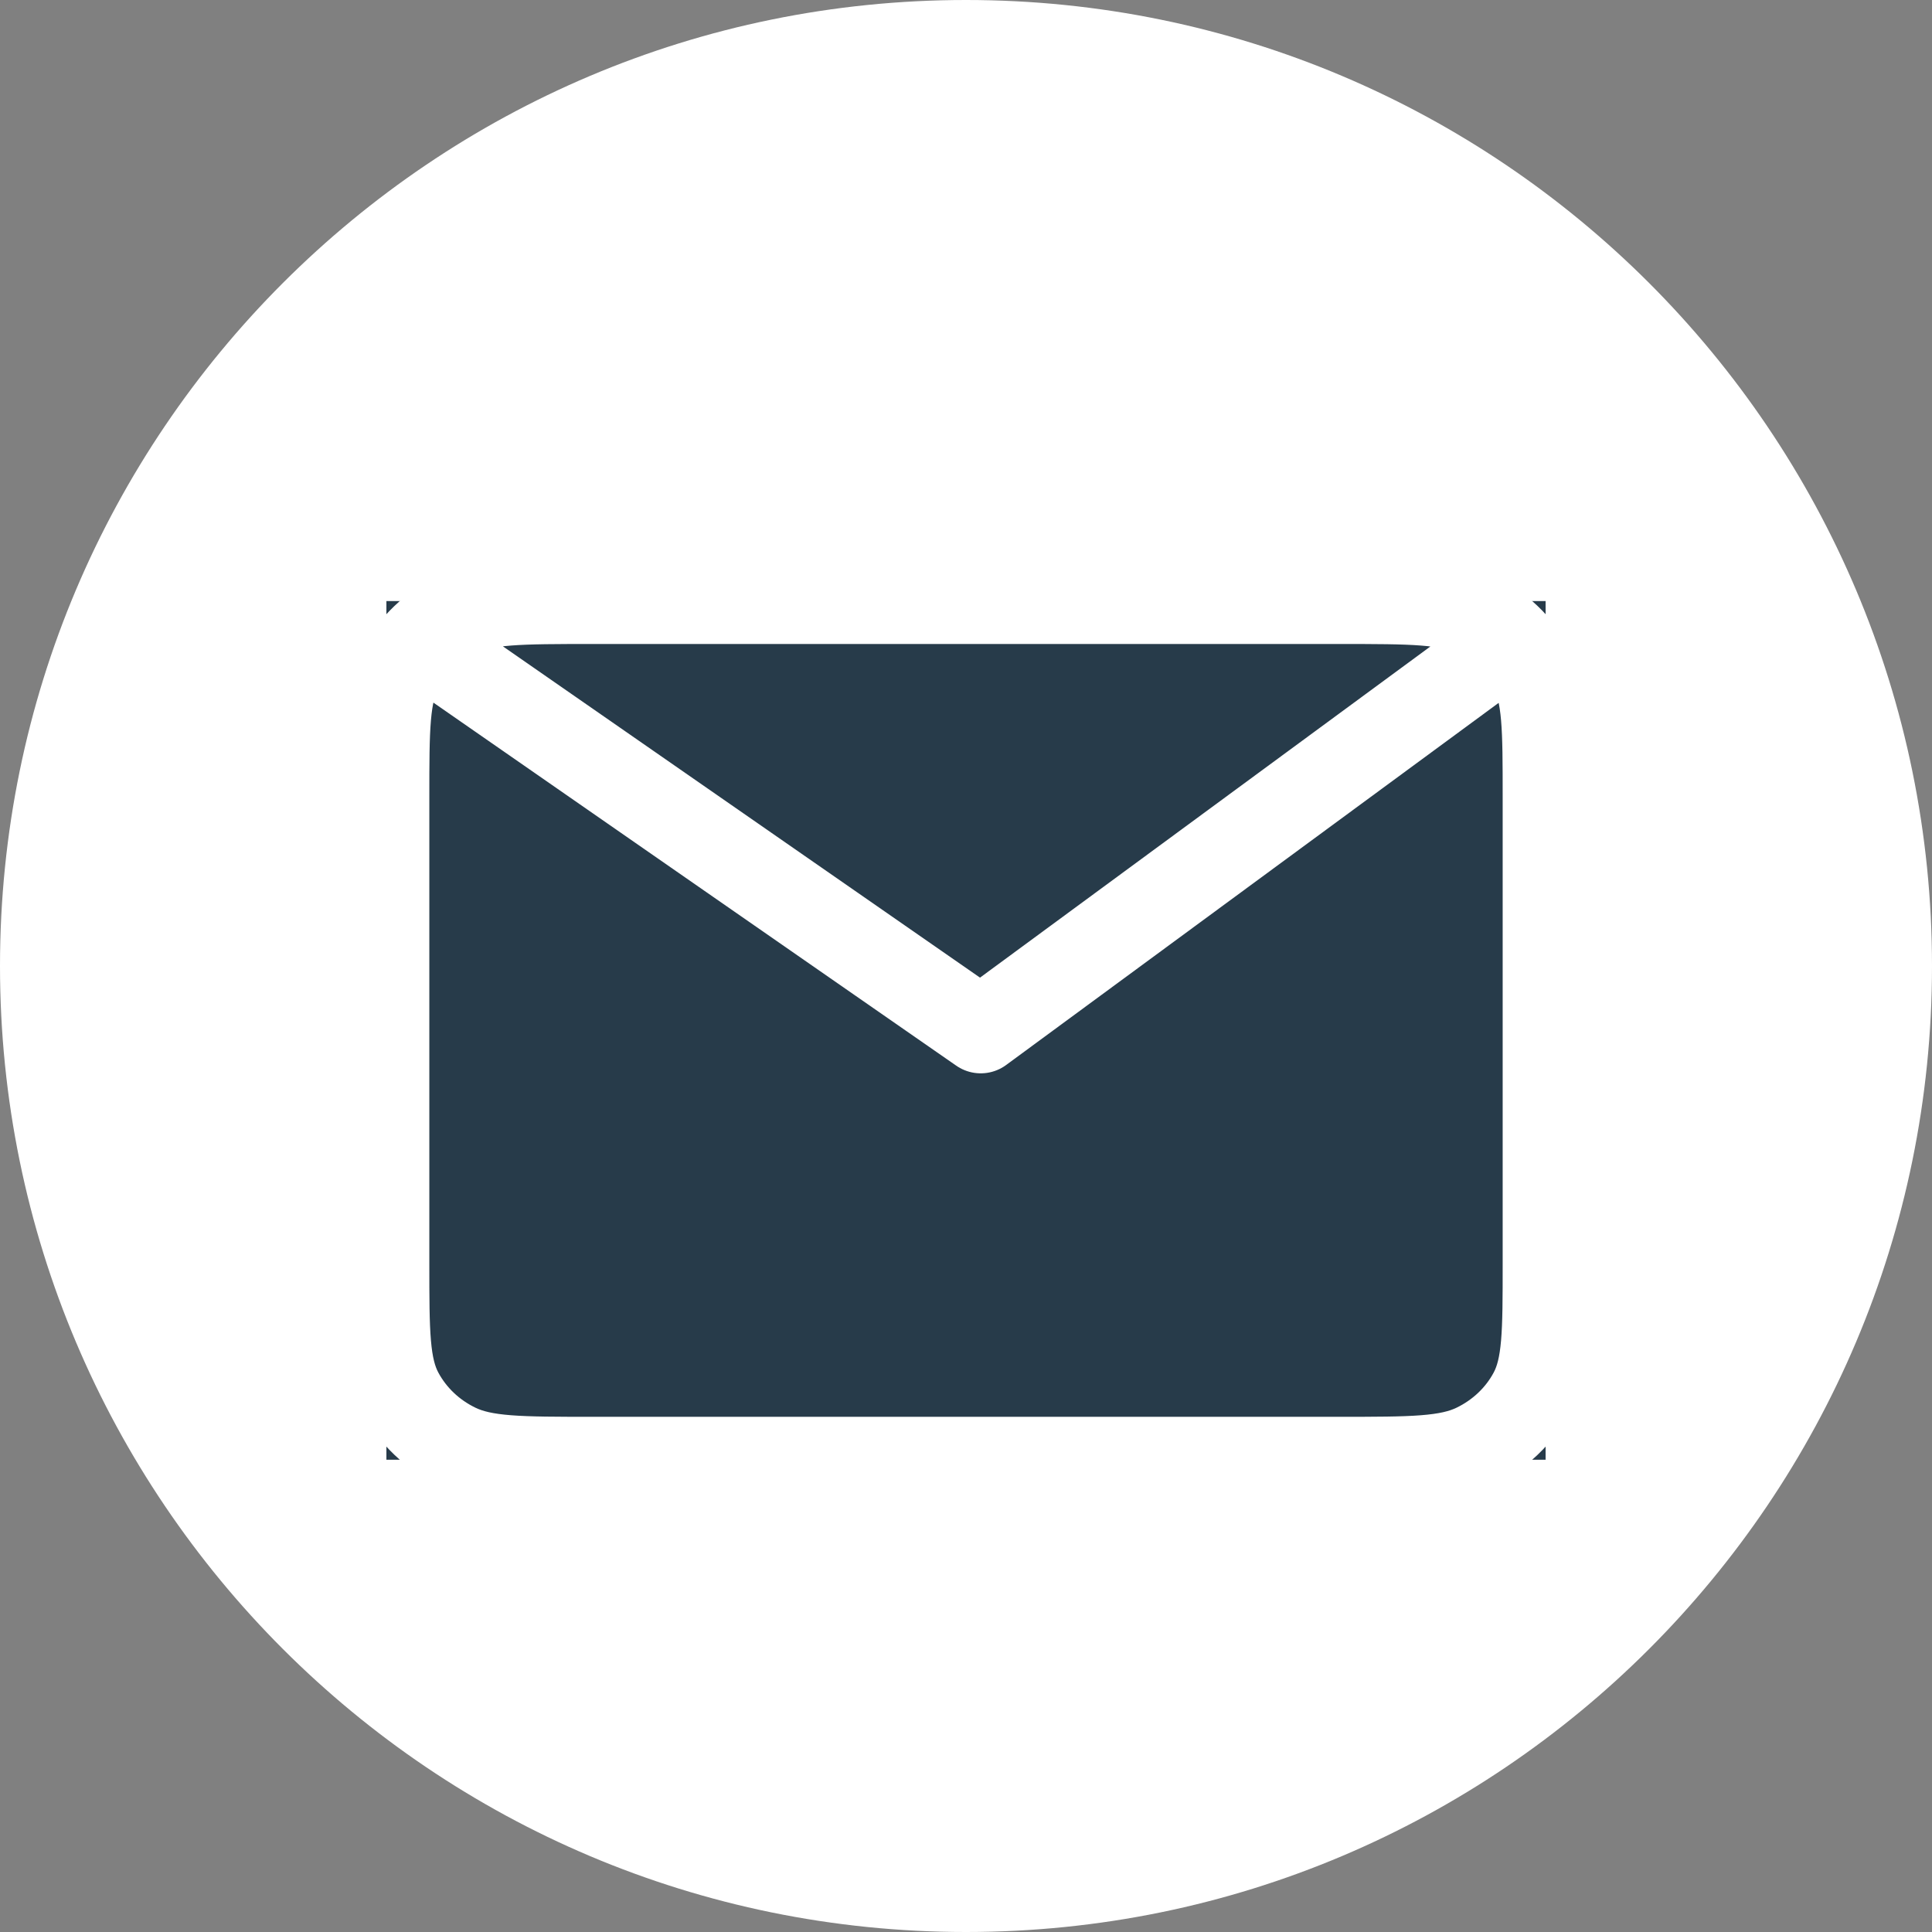 <svg width="45" height="45" viewBox="0 0 45 45" fill="none" xmlns="http://www.w3.org/2000/svg">
<rect x="0" y="0" width="45" height="45" fill="#808080" stroke="none"/>
<path d="M45 22.5C45 34.926 34.926 45 22.5 45C10.074 45 0 34.926 0 22.5C0 10.074 10.074 0 22.5 0C34.926 0 45 10.074 45 22.5Z" fill="white"/>
<rect width="27" height="20" transform="translate(9 14)" fill="#273B4A"/>
<path d="M10.5 15.429L22.843 24L34.5 15.429M31.2 34H13.8C12.12 34 11.279 34 10.638 33.688C10.073 33.415 9.615 32.978 9.327 32.44C9 31.829 9 31.029 9 29.428V18.571C9 16.971 9 16.171 9.327 15.56C9.615 15.023 10.073 14.585 10.638 14.311C11.279 14 12.12 14 13.8 14H31.2C32.88 14 33.72 14 34.362 14.311C34.926 14.585 35.386 15.023 35.673 15.56C36 16.171 36 16.97 36 18.567V29.433C36 31.03 36 31.829 35.673 32.44C35.386 32.978 34.926 33.415 34.362 33.688C33.72 34 32.88 34 31.2 34Z" stroke="white" stroke-width="2" stroke-linecap="round" stroke-linejoin="round"/>
</svg>
